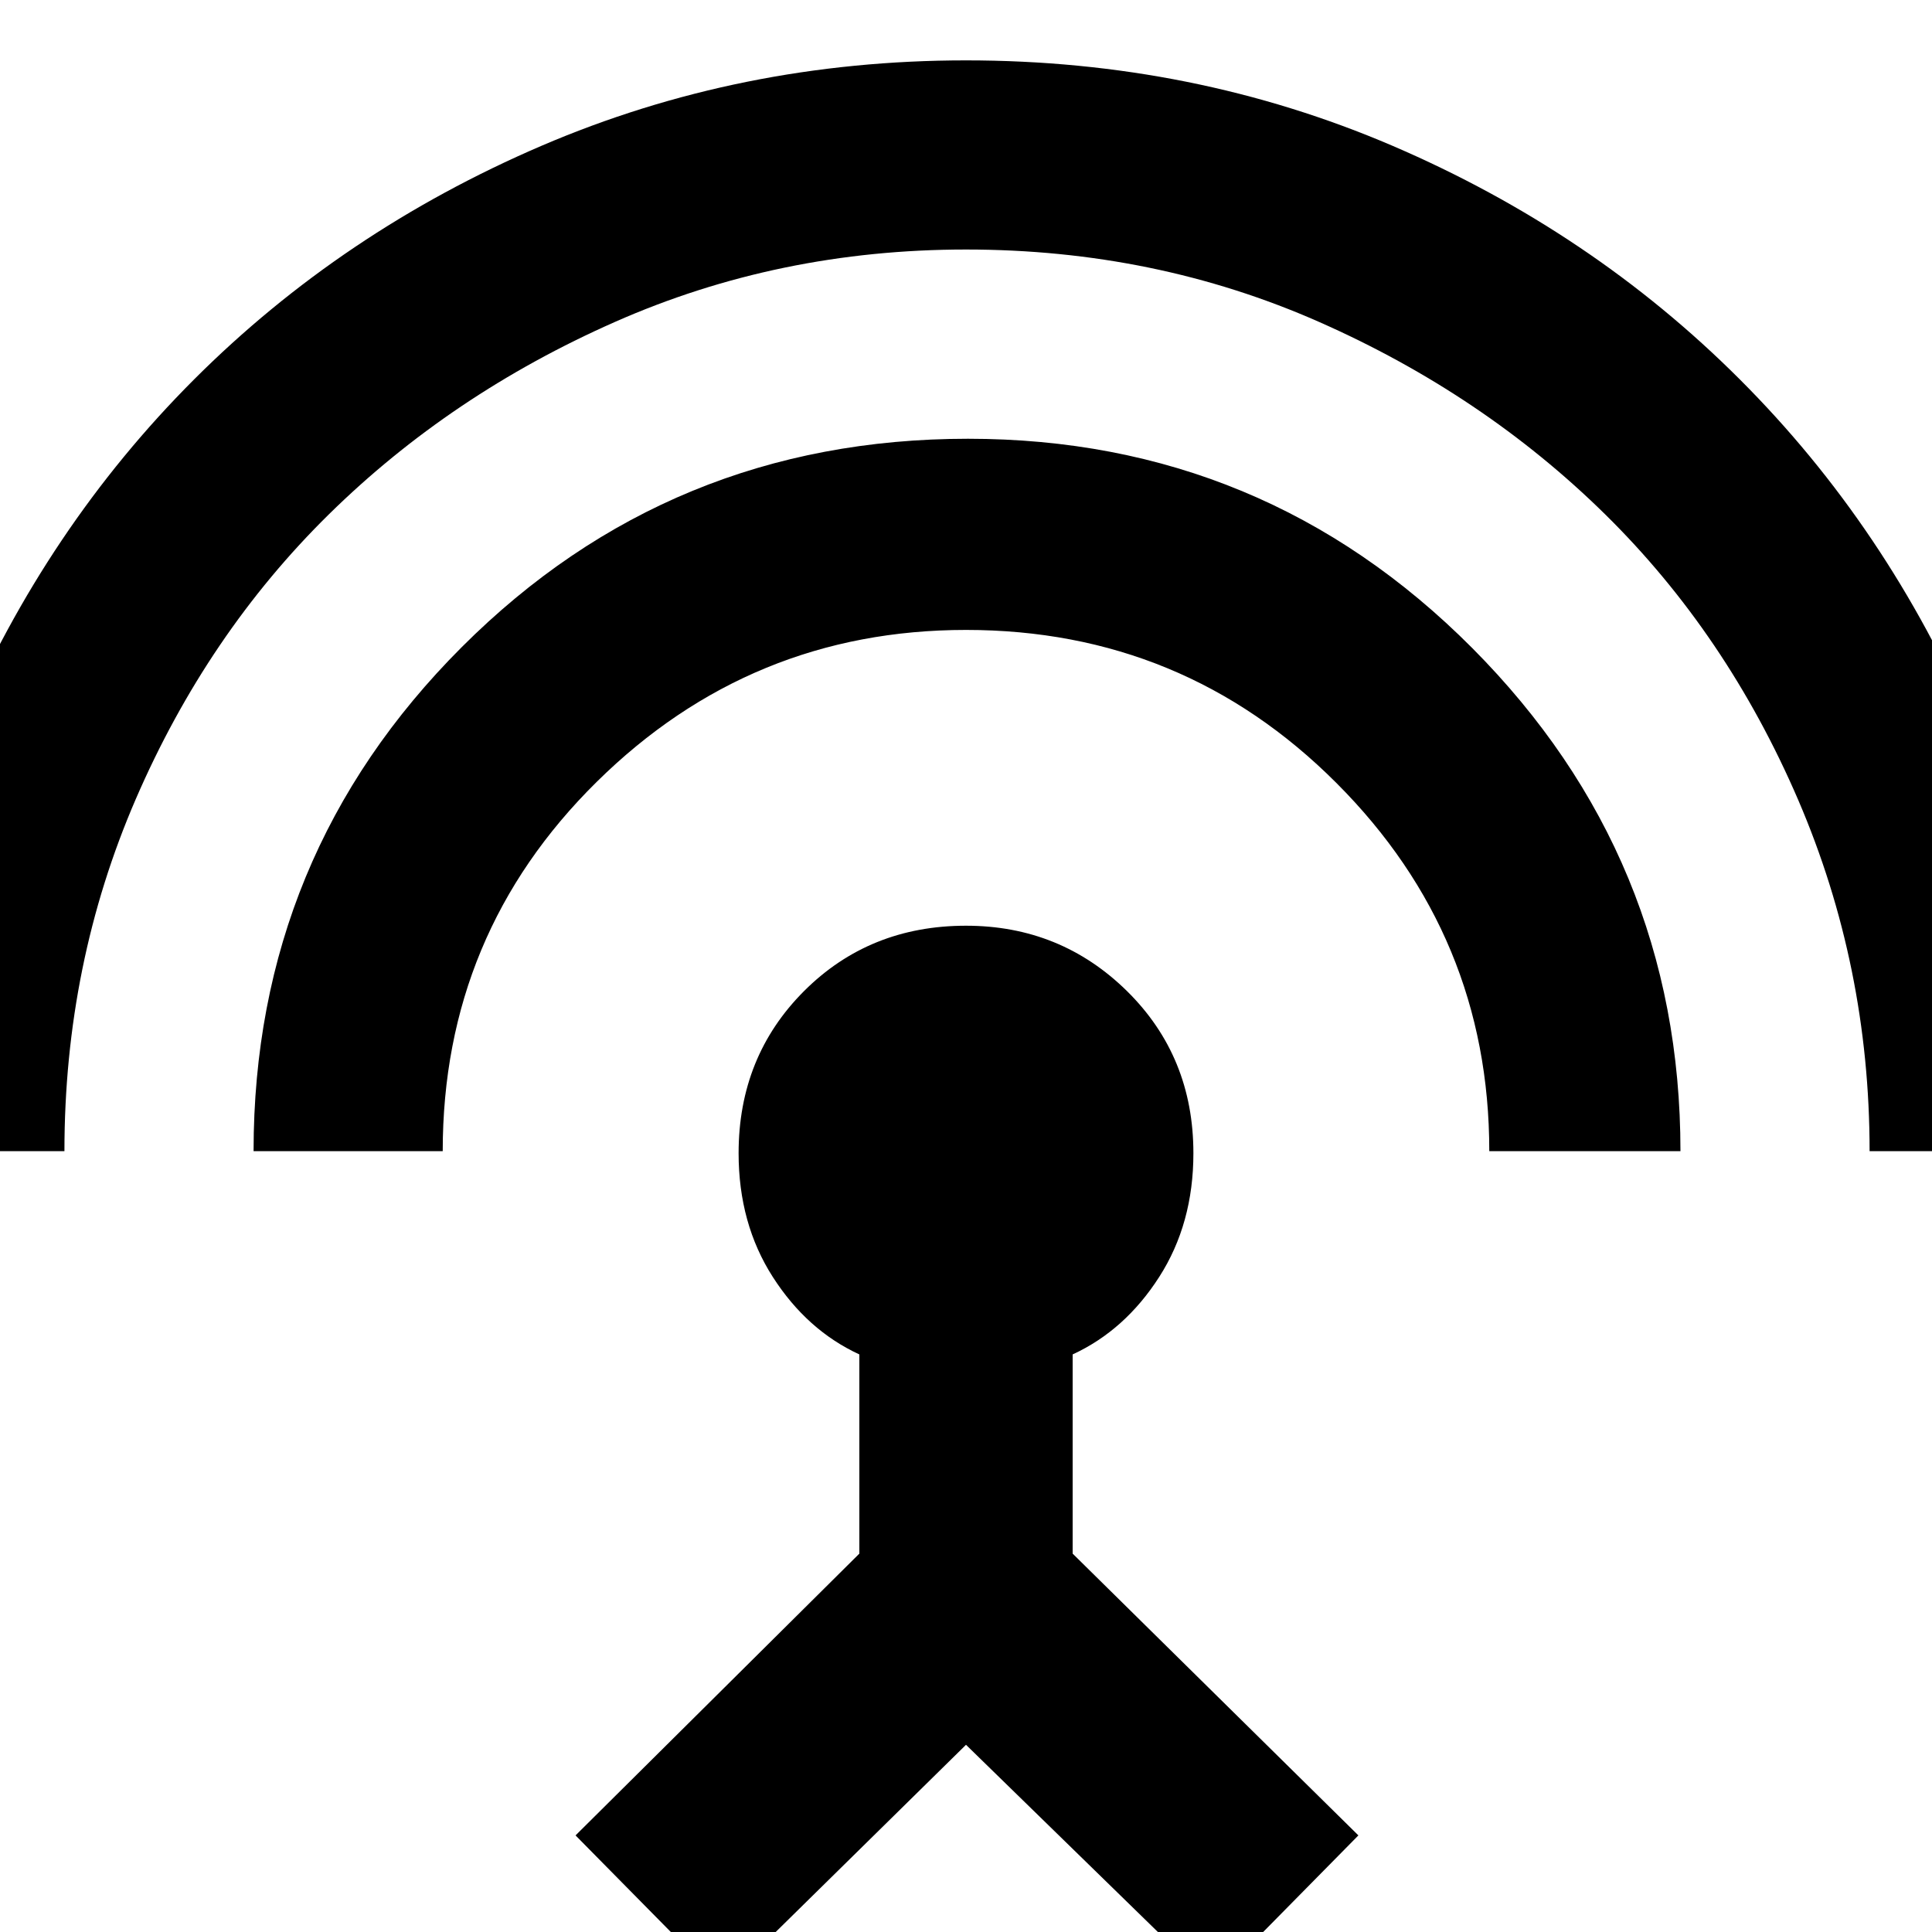 <svg xmlns="http://www.w3.org/2000/svg" height="20" width="20"><path d="M-1.292 11.917q0-2.334.886-4.396.885-2.063 2.416-3.594Q3.542 2.396 5.604 1.51 7.667.625 10 .625q2.354 0 4.417.885 2.062.886 3.593 2.417 1.532 1.531 2.417 3.594.885 2.062.885 4.396h-1.958q0-1.917-.739-3.636-.74-1.719-2-2.958-1.261-1.24-2.959-1.99-1.698-.75-3.656-.75-1.938 0-3.635.75-1.698.75-2.959 1.99-1.26 1.239-2 2.948-.739 1.708-.739 3.646Zm3.917 0q0-3.063 2.156-5.219 2.157-2.156 5.24-2.156 3.062 0 5.219 2.166 2.156 2.167 2.156 5.209h-1.979q0-2.229-1.584-3.813Q12.25 6.521 10 6.521q-2.229 0-3.823 1.573-1.594 1.573-1.594 3.823Zm4.854 8.625L5.958 19l2.938-2.917v-2.062q-.542-.25-.896-.802t-.354-1.281q0-1 .677-1.678Q9 9.583 10 9.583q.979 0 1.667.677.687.678.687 1.678 0 .729-.354 1.281-.354.552-.896.802v2.062L14.062 19l-1.52 1.542L10 18.062Z"/></svg>